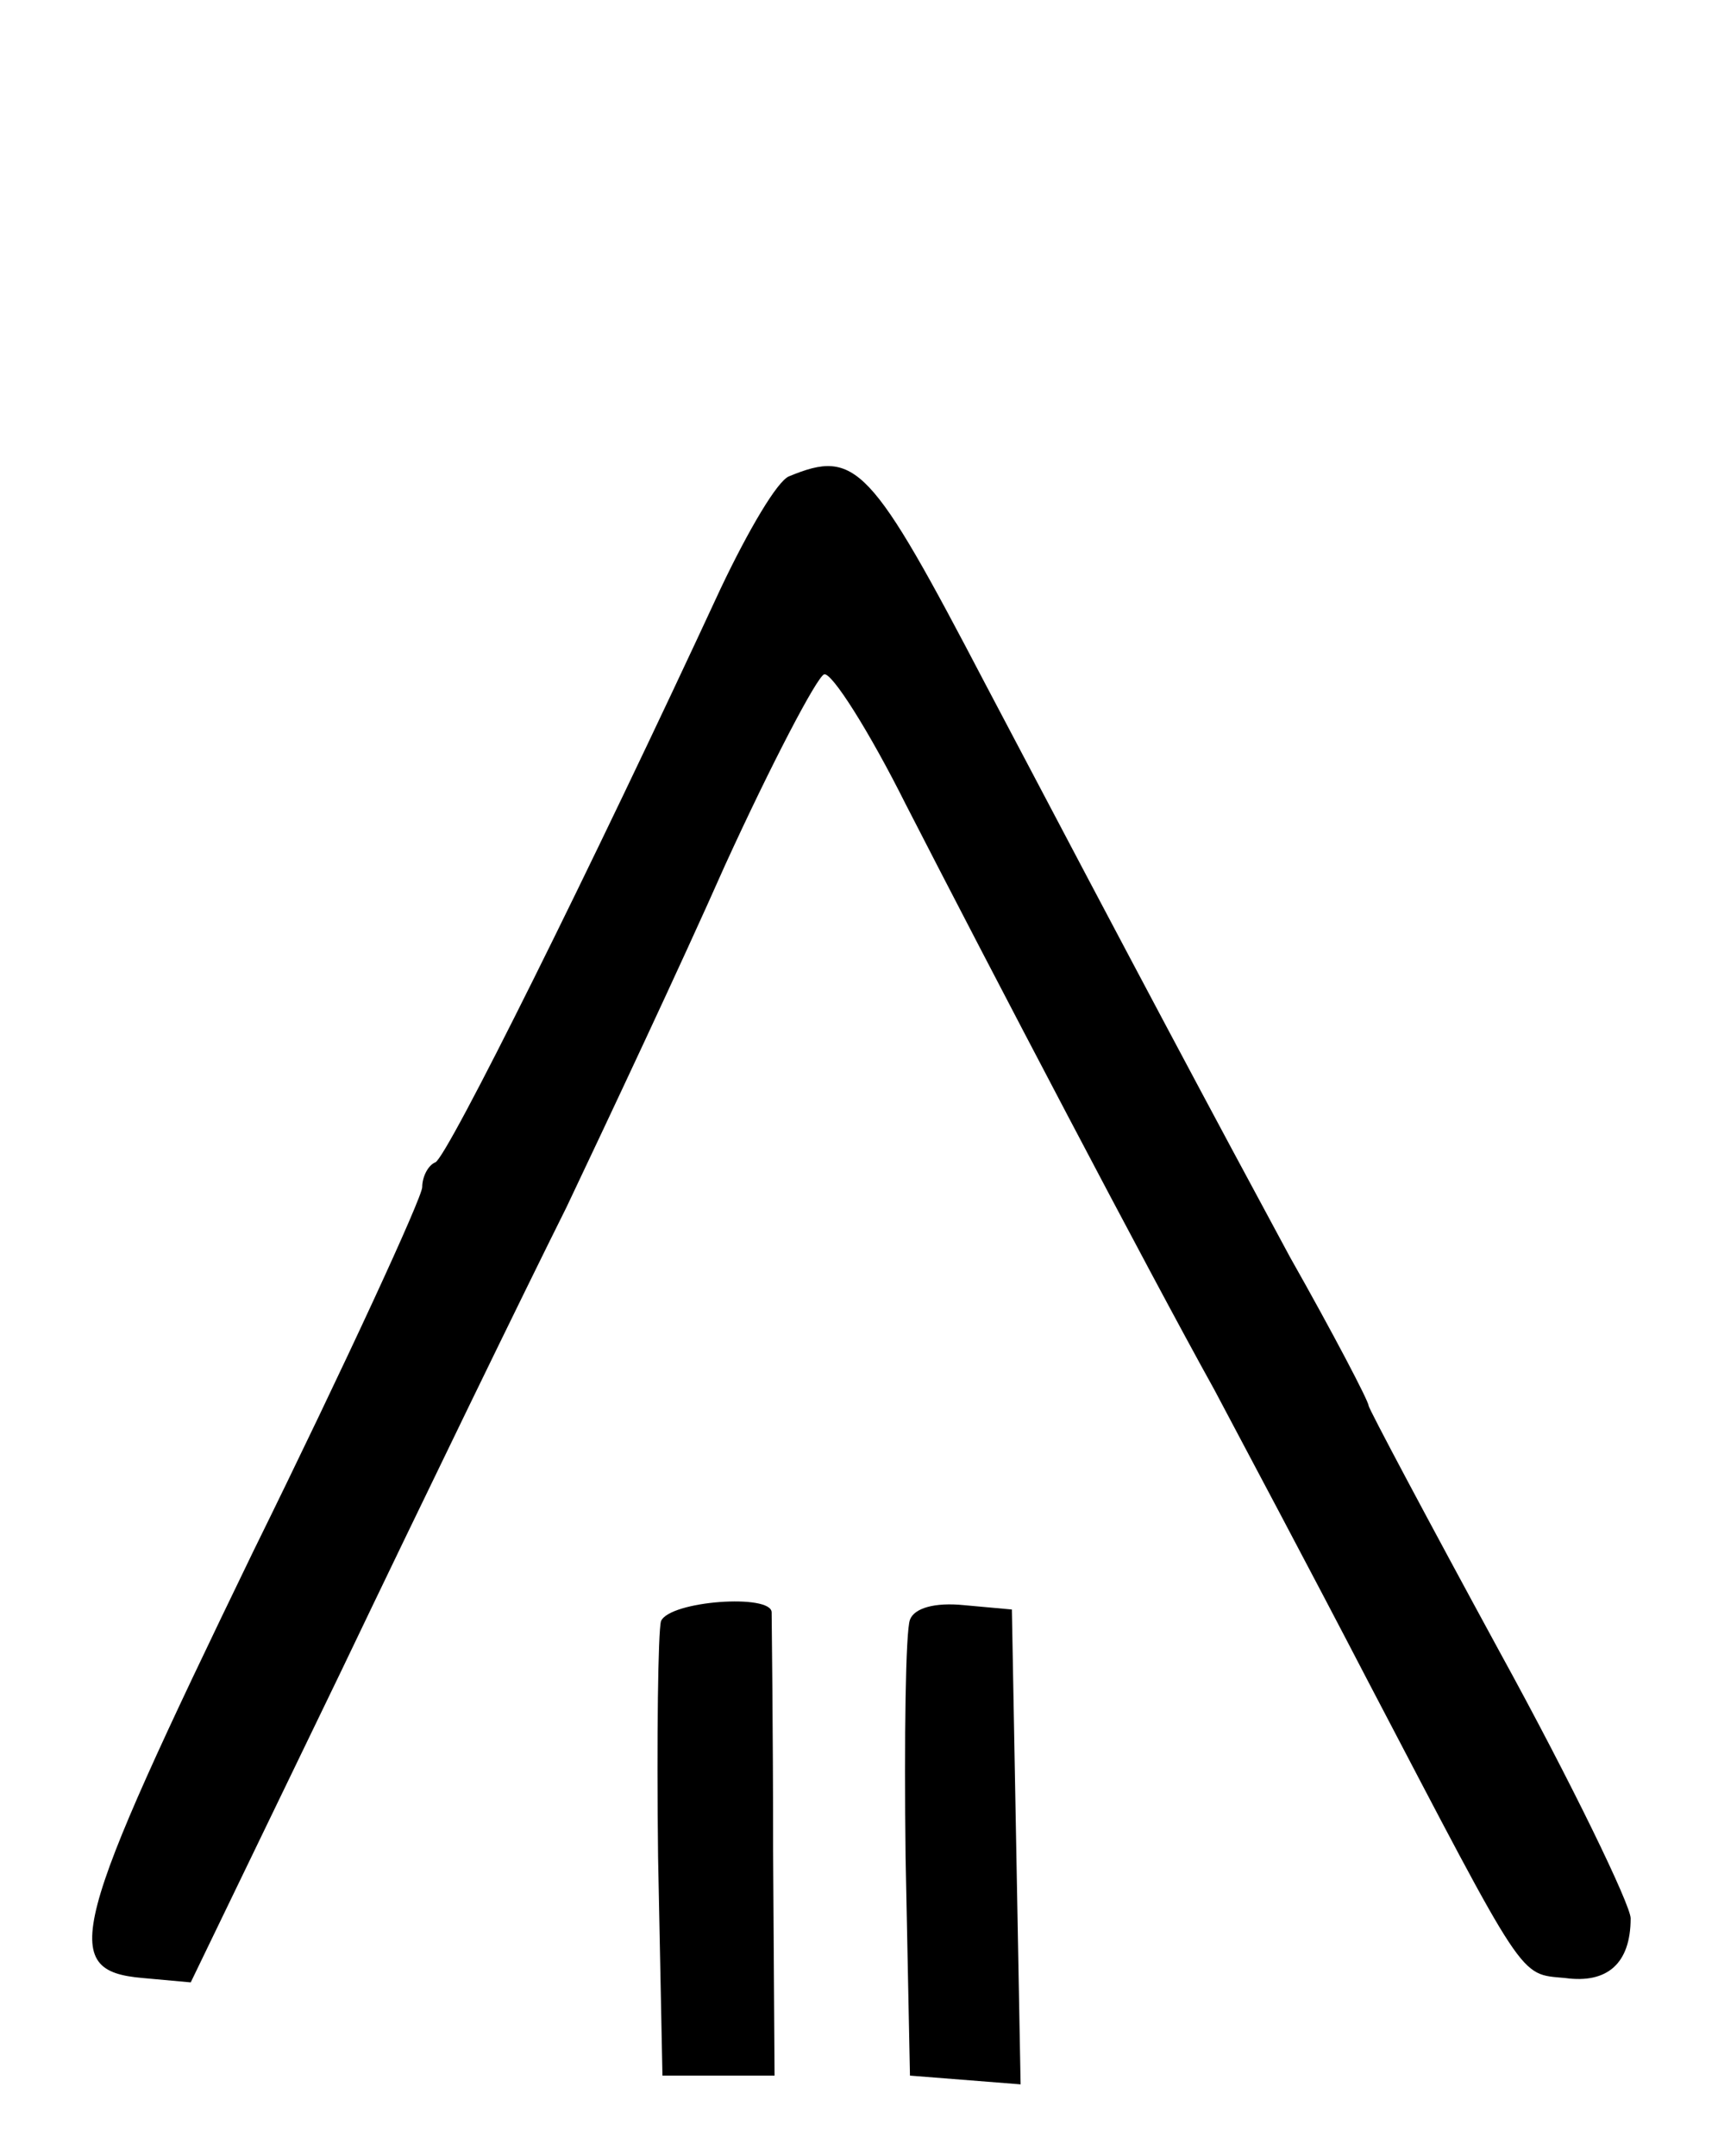 <?xml version="1.0" standalone="no"?>
<!DOCTYPE svg PUBLIC "-//W3C//DTD SVG 20010904//EN"
 "http://www.w3.org/TR/2001/REC-SVG-20010904/DTD/svg10.dtd">
<svg version="1.0" xmlns="http://www.w3.org/2000/svg"
 width="118pt" height="148pt" viewBox="0 0 118 148"
 preserveAspectRatio="xMidYMid meet">
<g transform="translate(0,148) scale(0.1,-0.1)"
fill="#000000" stroke="none">
<path d="M542 1153 c-8 -3 -28 -37 -47 -77 -89 -192 -188 -391 -196 -394 -5
-2 -9 -10 -9 -17 0 -7 -52 -120 -116 -250 -126 -260 -134 -288 -76 -293 l33
-3 103 213 c56 117 126 261 155 319 28 59 78 165 109 235 32 70 63 129 68 131
5 2 31 -39 56 -89 59 -115 167 -321 212 -402 18 -34 66 -124 106 -201 109
-208 103 -200 135 -203 29 -4 45 10 45 41 0 9 -40 92 -90 183 -49 90 -90 167
-90 169 0 3 -24 49 -54 102 -54 100 -101 188 -209 393 -79 151 -89 162 -135
143z"/>
<path d="M454 367 c-2 -7 -3 -80 -2 -162 l3 -150 39 0 38 0 -1 155 c0 85 -1
158 -1 163 0 13 -70 8 -76 -6z"/>
<path d="M625 368 c-3 -8 -4 -81 -3 -163 l3 -150 38 -3 38 -3 -3 163 -3 163
-33 3 c-20 2 -34 -2 -37 -10z"/>
</g>
</svg>

